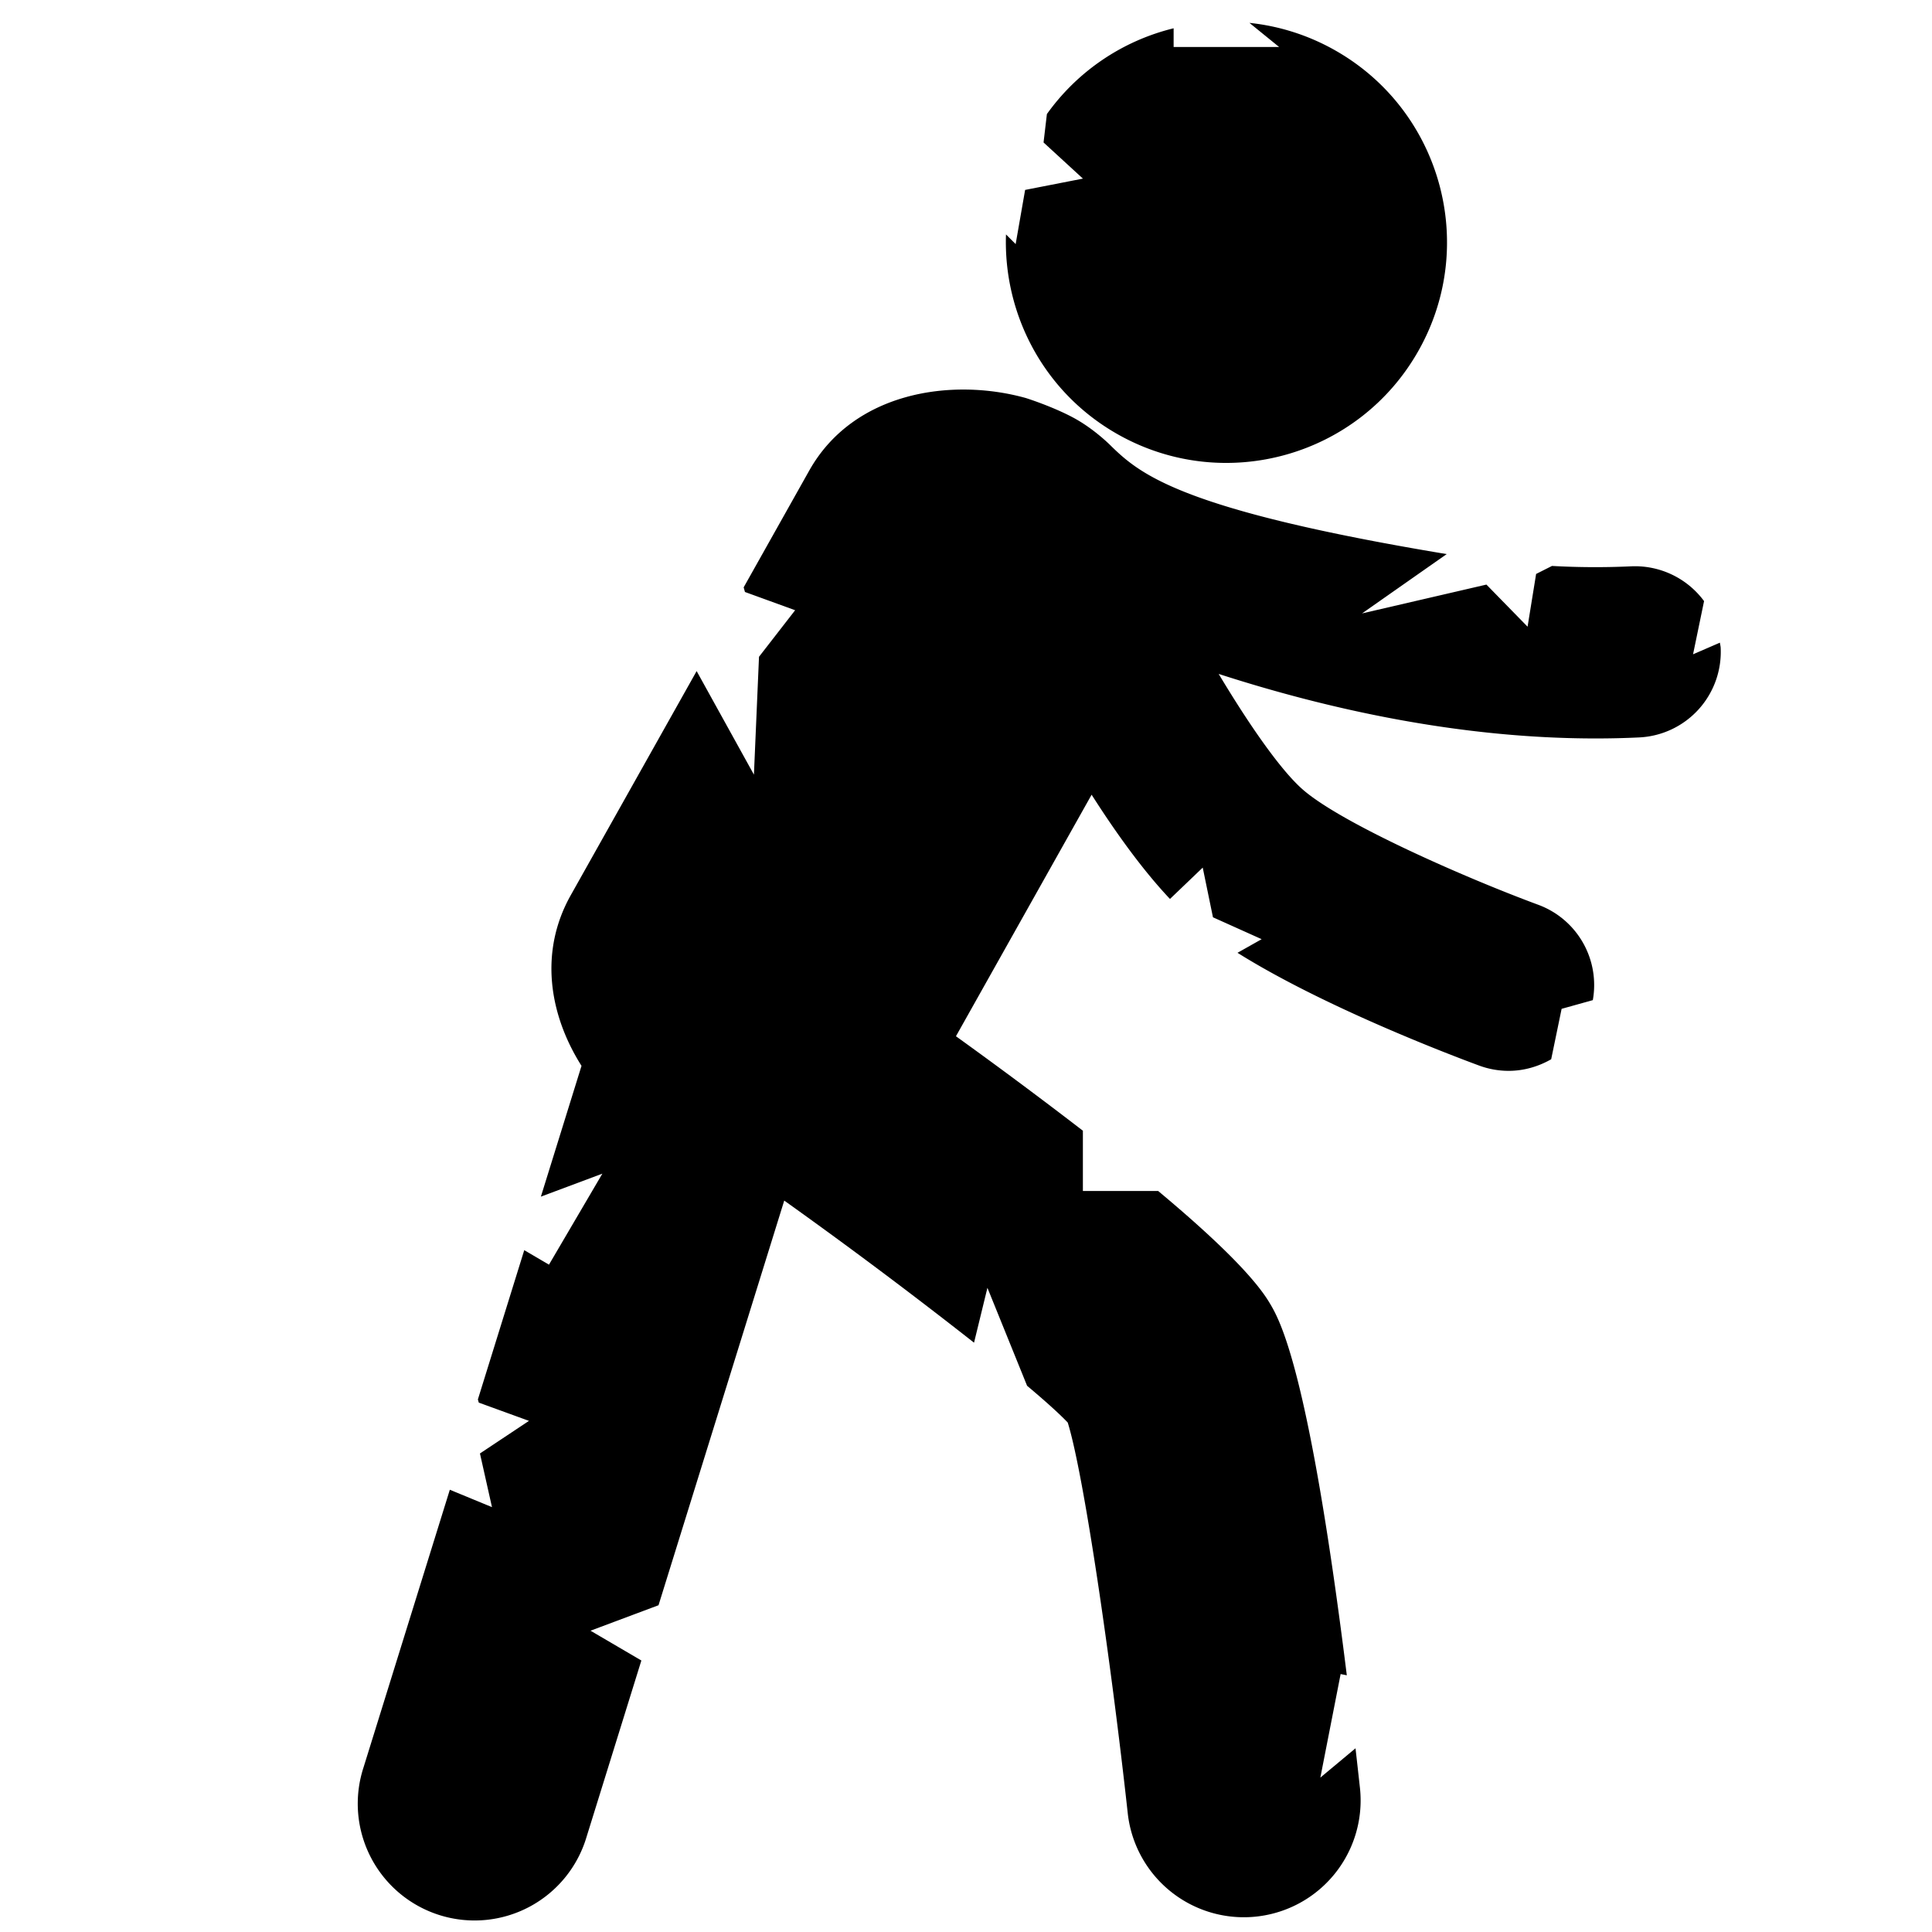 <svg xmlns="http://www.w3.org/2000/svg" width="100" height="100" viewBox="0 0 100 100"><path d="M56.05 9.245l-2.99.585-.49 2.804-.5-.5c-.143 4.132 1.96 8.198 5.814 10.362 5.5 3.088 12.46 1.134 15.548-4.364 3.09-5.5 1.134-12.46-4.365-15.548a11.387 11.387 0 0 0-4.396-1.4l1.536 1.248h-5.46v-.968a11.377 11.377 0 0 0-6.56 4.44l-.173 1.47 2.037 1.87z"/><path d="M89.022 33.264l-1.39.602.57-2.753a4.444 4.444 0 0 0-3.778-1.8 40.186 40.186 0 0 1-4.093-.02l-.822.415-.442 2.73-2.13-2.18L70.5 31.75l4.38-3.07c-13.61-2.263-15.817-4.086-17.344-5.57 0 0-.873-.902-2.002-1.503-1.08-.576-2.408-.996-2.408-.996l-.032-.01c-3.81-1.062-8.91-.335-11.21 3.76l-3.392 6.04.067.24 2.597.944-1.87 2.41-.263 6.1-2.965-5.36-6.517 11.603c-1.648 2.935-1.114 6.185.558 8.83l-2.103 6.77 3.182-1.19-2.763 4.71-1.28-.75-2.4 7.726.047.165 2.598.945-2.538 1.687.623 2.778-2.182-.9-4.47 14.382a6.046 6.046 0 1 0 11.547 3.586l2.837-9.13-2.632-1.542 3.52-1.318 6.507-20.945a265.117 265.117 0 0 1 9.824 7.355l.693-2.84 2.053 5.07c.94.79 1.674 1.45 2.104 1.904.827 2.65 2.24 12.33 3.11 20.258a6.045 6.045 0 0 0 12.018-1.315 569.65 569.65 0 0 0-.233-2.083l-1.82 1.518 1.05-5.36.32.064C67.73 70.798 66.23 68.295 65.7 67.416c-.778-1.297-2.71-3.23-5.753-5.77H56.05v-3.12a254.435 254.435 0 0 0-6.57-4.89l2.736-4.872 4.286-7.63c1.235 1.938 2.643 3.902 4.056 5.396l1.695-1.623.53 2.572 2.52 1.133-1.25.705c4.448 2.788 11.002 5.282 12.5 5.834a4.405 4.405 0 0 0 1.536.276c.78 0 1.535-.22 2.2-.6l.54-2.61 1.615-.45a4.428 4.428 0 0 0-2.817-4.933C75.752 45.4 69.406 42.6 67.424 40.86c-1.185-1.04-2.846-3.474-4.346-5.978 5.573 1.8 12.406 3.34 19.51 3.34.75 0 1.5-.017 2.254-.053a4.434 4.434 0 0 0 4.22-4.64c-.005-.09-.03-.176-.04-.266z"/></svg>